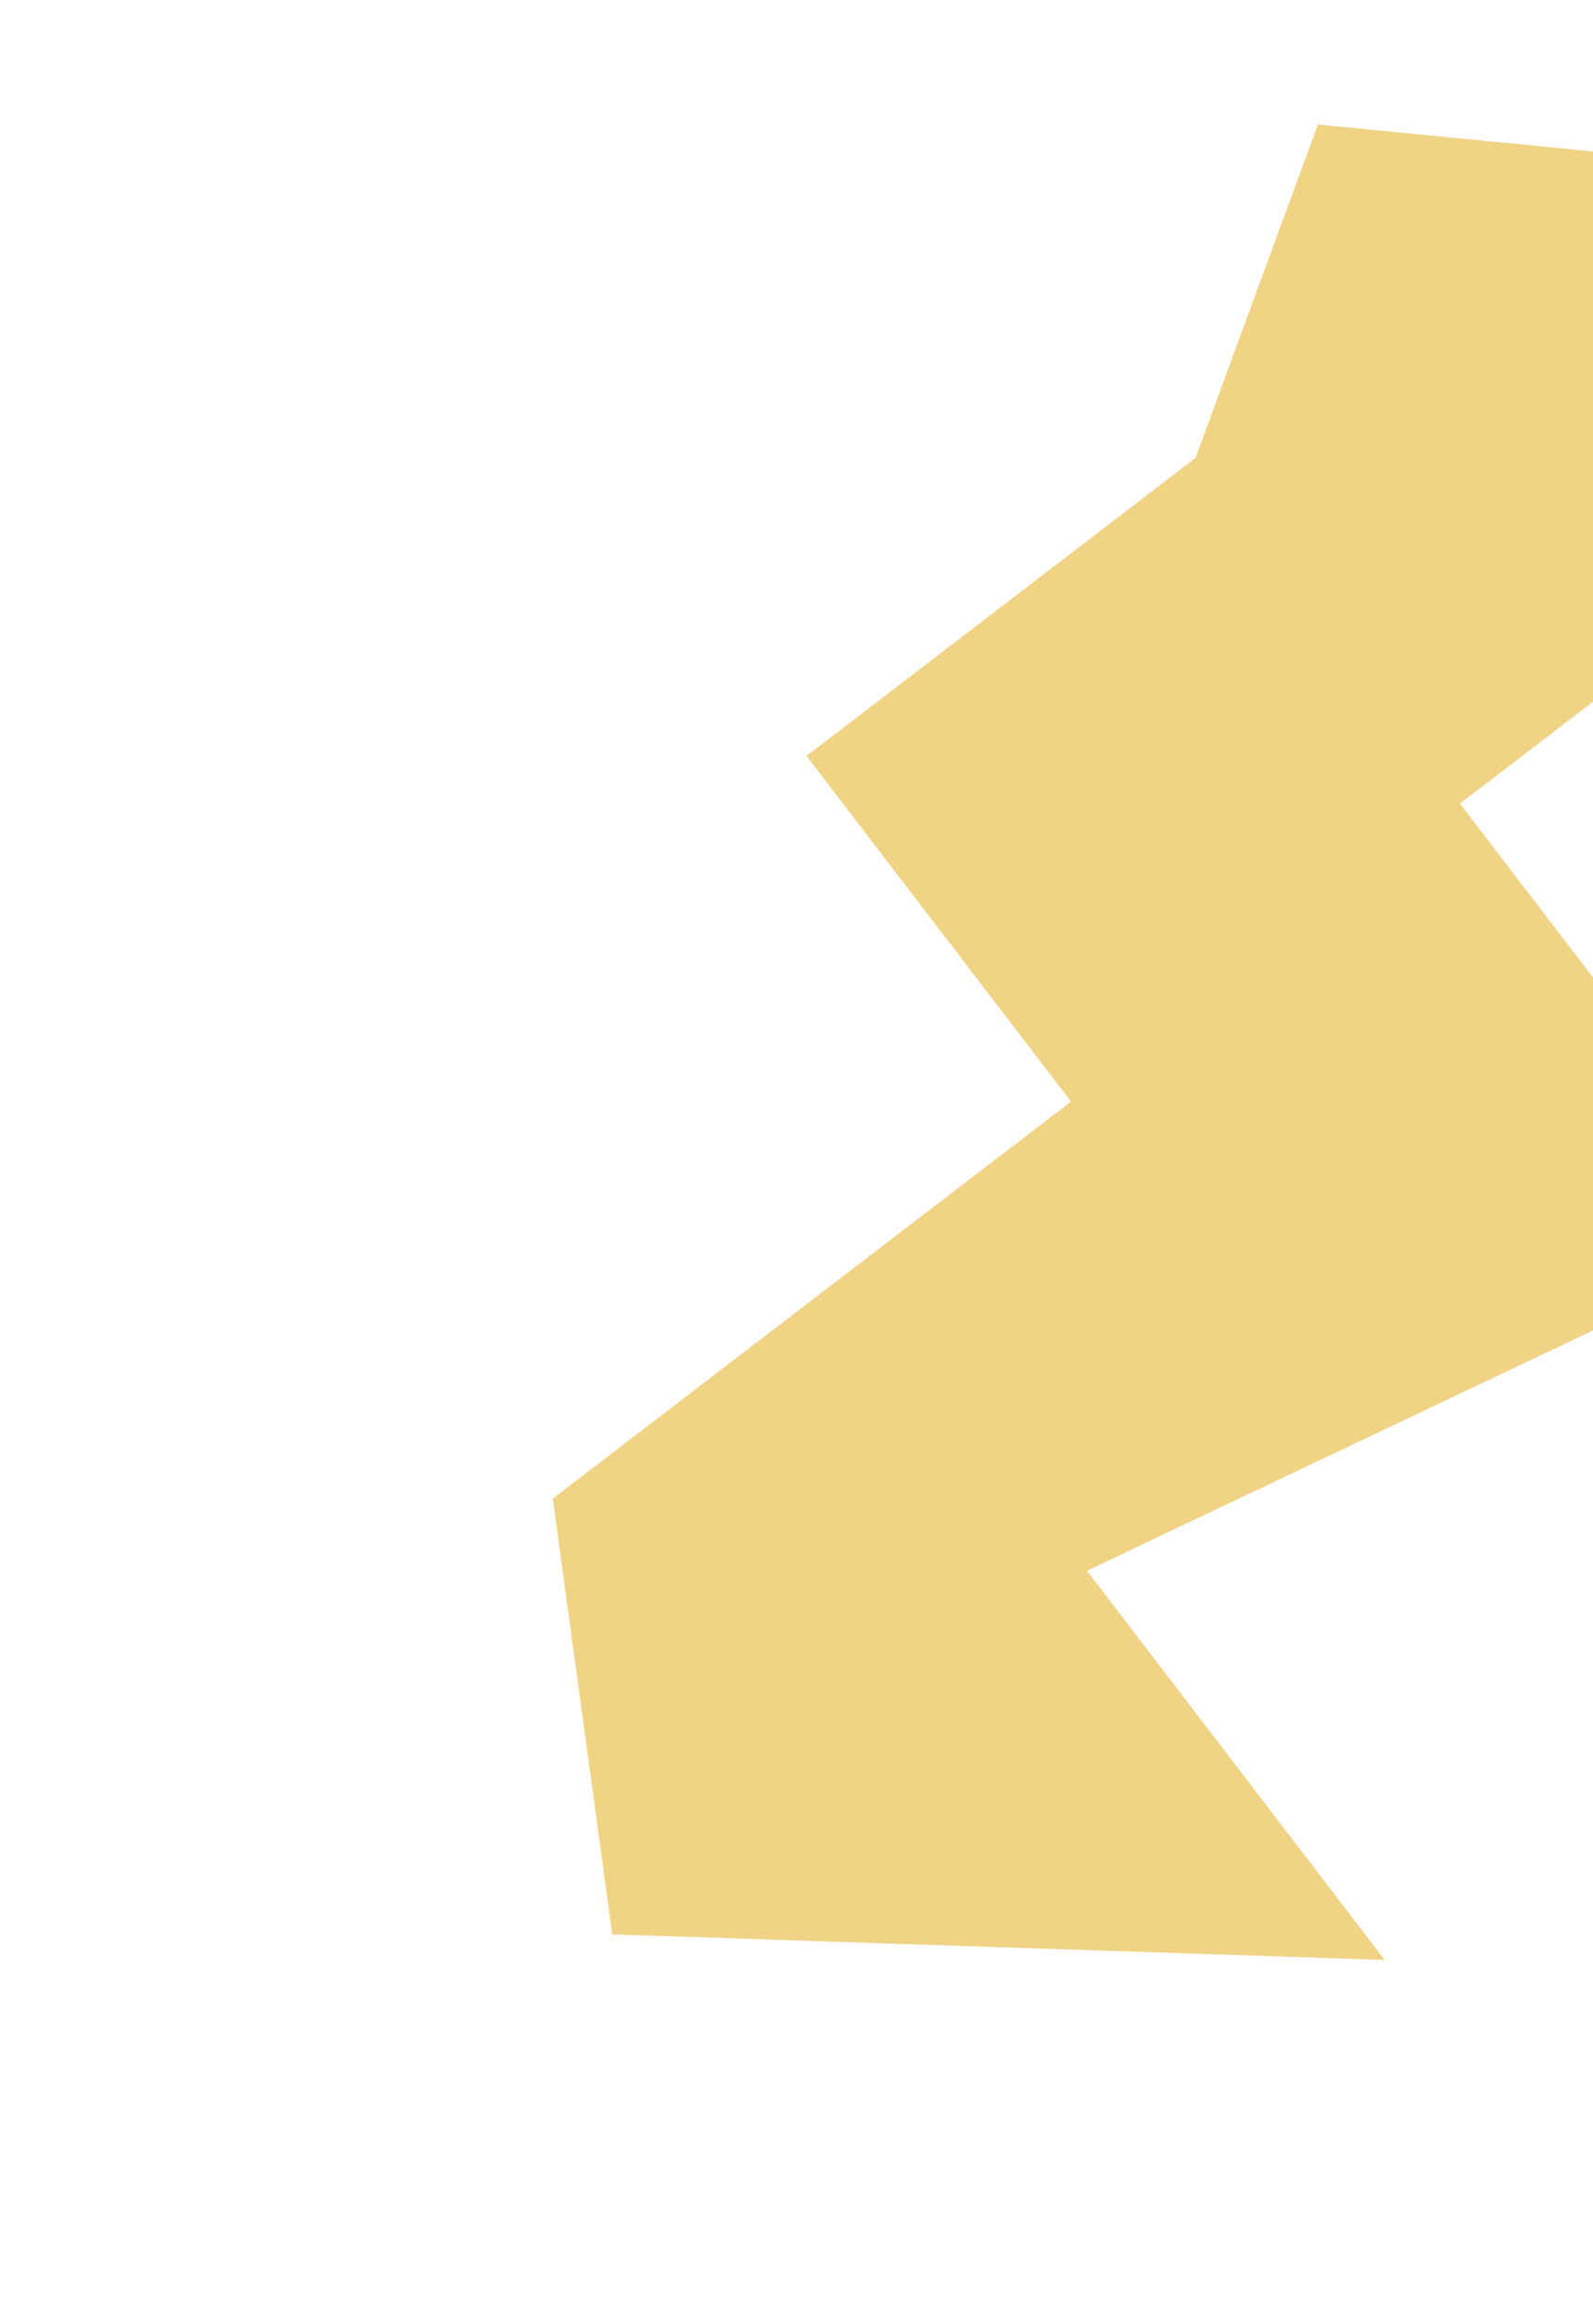 <svg width="465" height="678" viewBox="0 0 465 678" fill="none" xmlns="http://www.w3.org/2000/svg">
<path d="M161.361 437.172L178.721 564.306L404.206 571.773L317.277 458.228L522.821 360.687L426.166 234.439L495.642 181.248L465.684 44.238L384.701 36.34L348.963 133.598L235.419 220.527L312.621 321.368L161.361 437.172Z" fill="#E5A90E" fill-opacity="0.5"/>
</svg>

